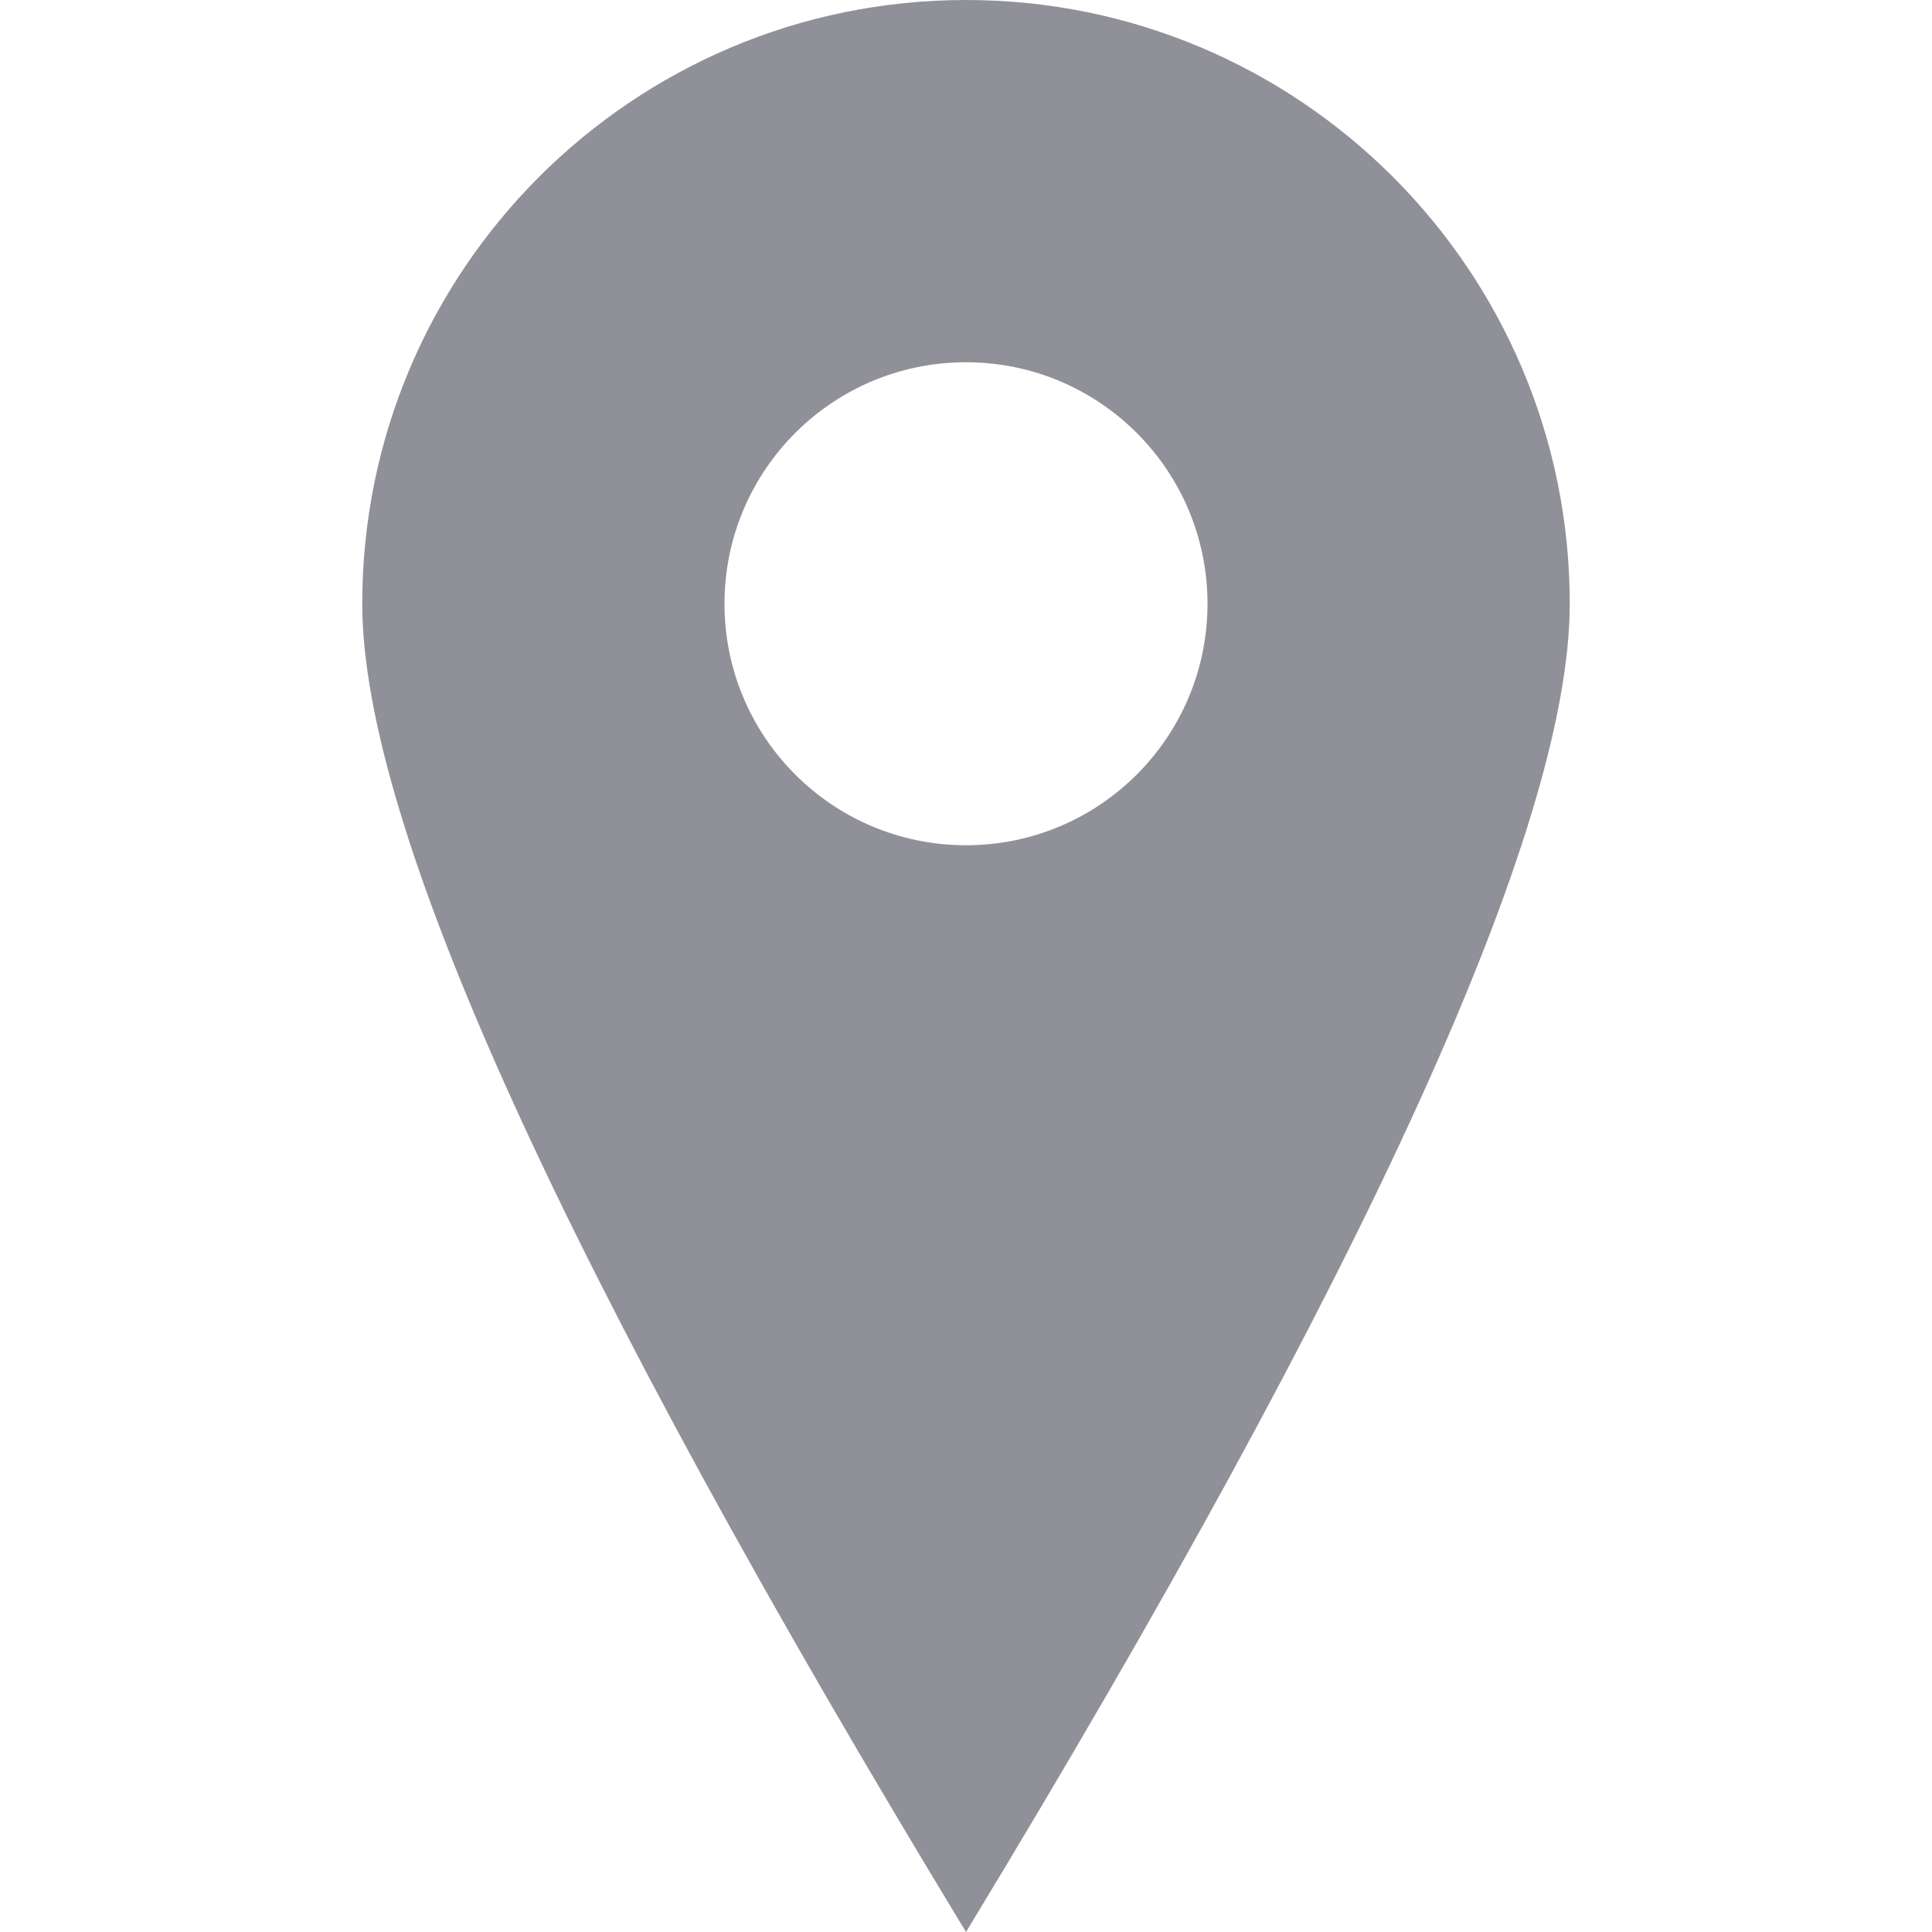 <?xml version="1.0" encoding="UTF-8"?>
<svg width="16px" height="16px" viewBox="0 0 16 16" version="1.1" xmlns="http://www.w3.org/2000/svg" xmlns:xlink="http://www.w3.org/1999/xlink">
    <title>BCD34487-62FF-40C5-BF5B-3C2DA8543DEA</title>
    <g id="Page-1" stroke="none" stroke-width="1" fill="none" fill-rule="evenodd">
        <g id="desktop-header-usermenu-1280" transform="translate(-998, -174)">
            <g id="Group-22" transform="translate(900, 0)">
                <g id="Group-8-Copy-6" transform="translate(98, 172)">
                    <g id="Group-9">
                        <g id="Group-16">
                            <g id="icon/S/Search/Place-Copy" transform="translate(0, 2)">
                                <g id="icon">
                                    <g id="Group">
                                        <rect id="Rectangle" x="0" y="0" width="16" height="16"></rect>
                                        <path d="M8,0 C10.761,0 13,2.239 13,5 C13,6.841 11.333,10.508 8,16 C4.667,10.508 3,6.841 3,5 C3,2.239 5.239,0 8,0 Z M8,3 C6.895,3 6,3.895 6,5 C6,6.105 6.895,7 8,7 C9.105,7 10,6.105 10,5 C10,3.895 9.105,3 8,3 Z" id="Combined-Shape" fill="#909099"></path>
                                    </g>
                                </g>
                            </g>
                        </g>
                    </g>
                </g>
            </g>
        </g>
    </g>
</svg>